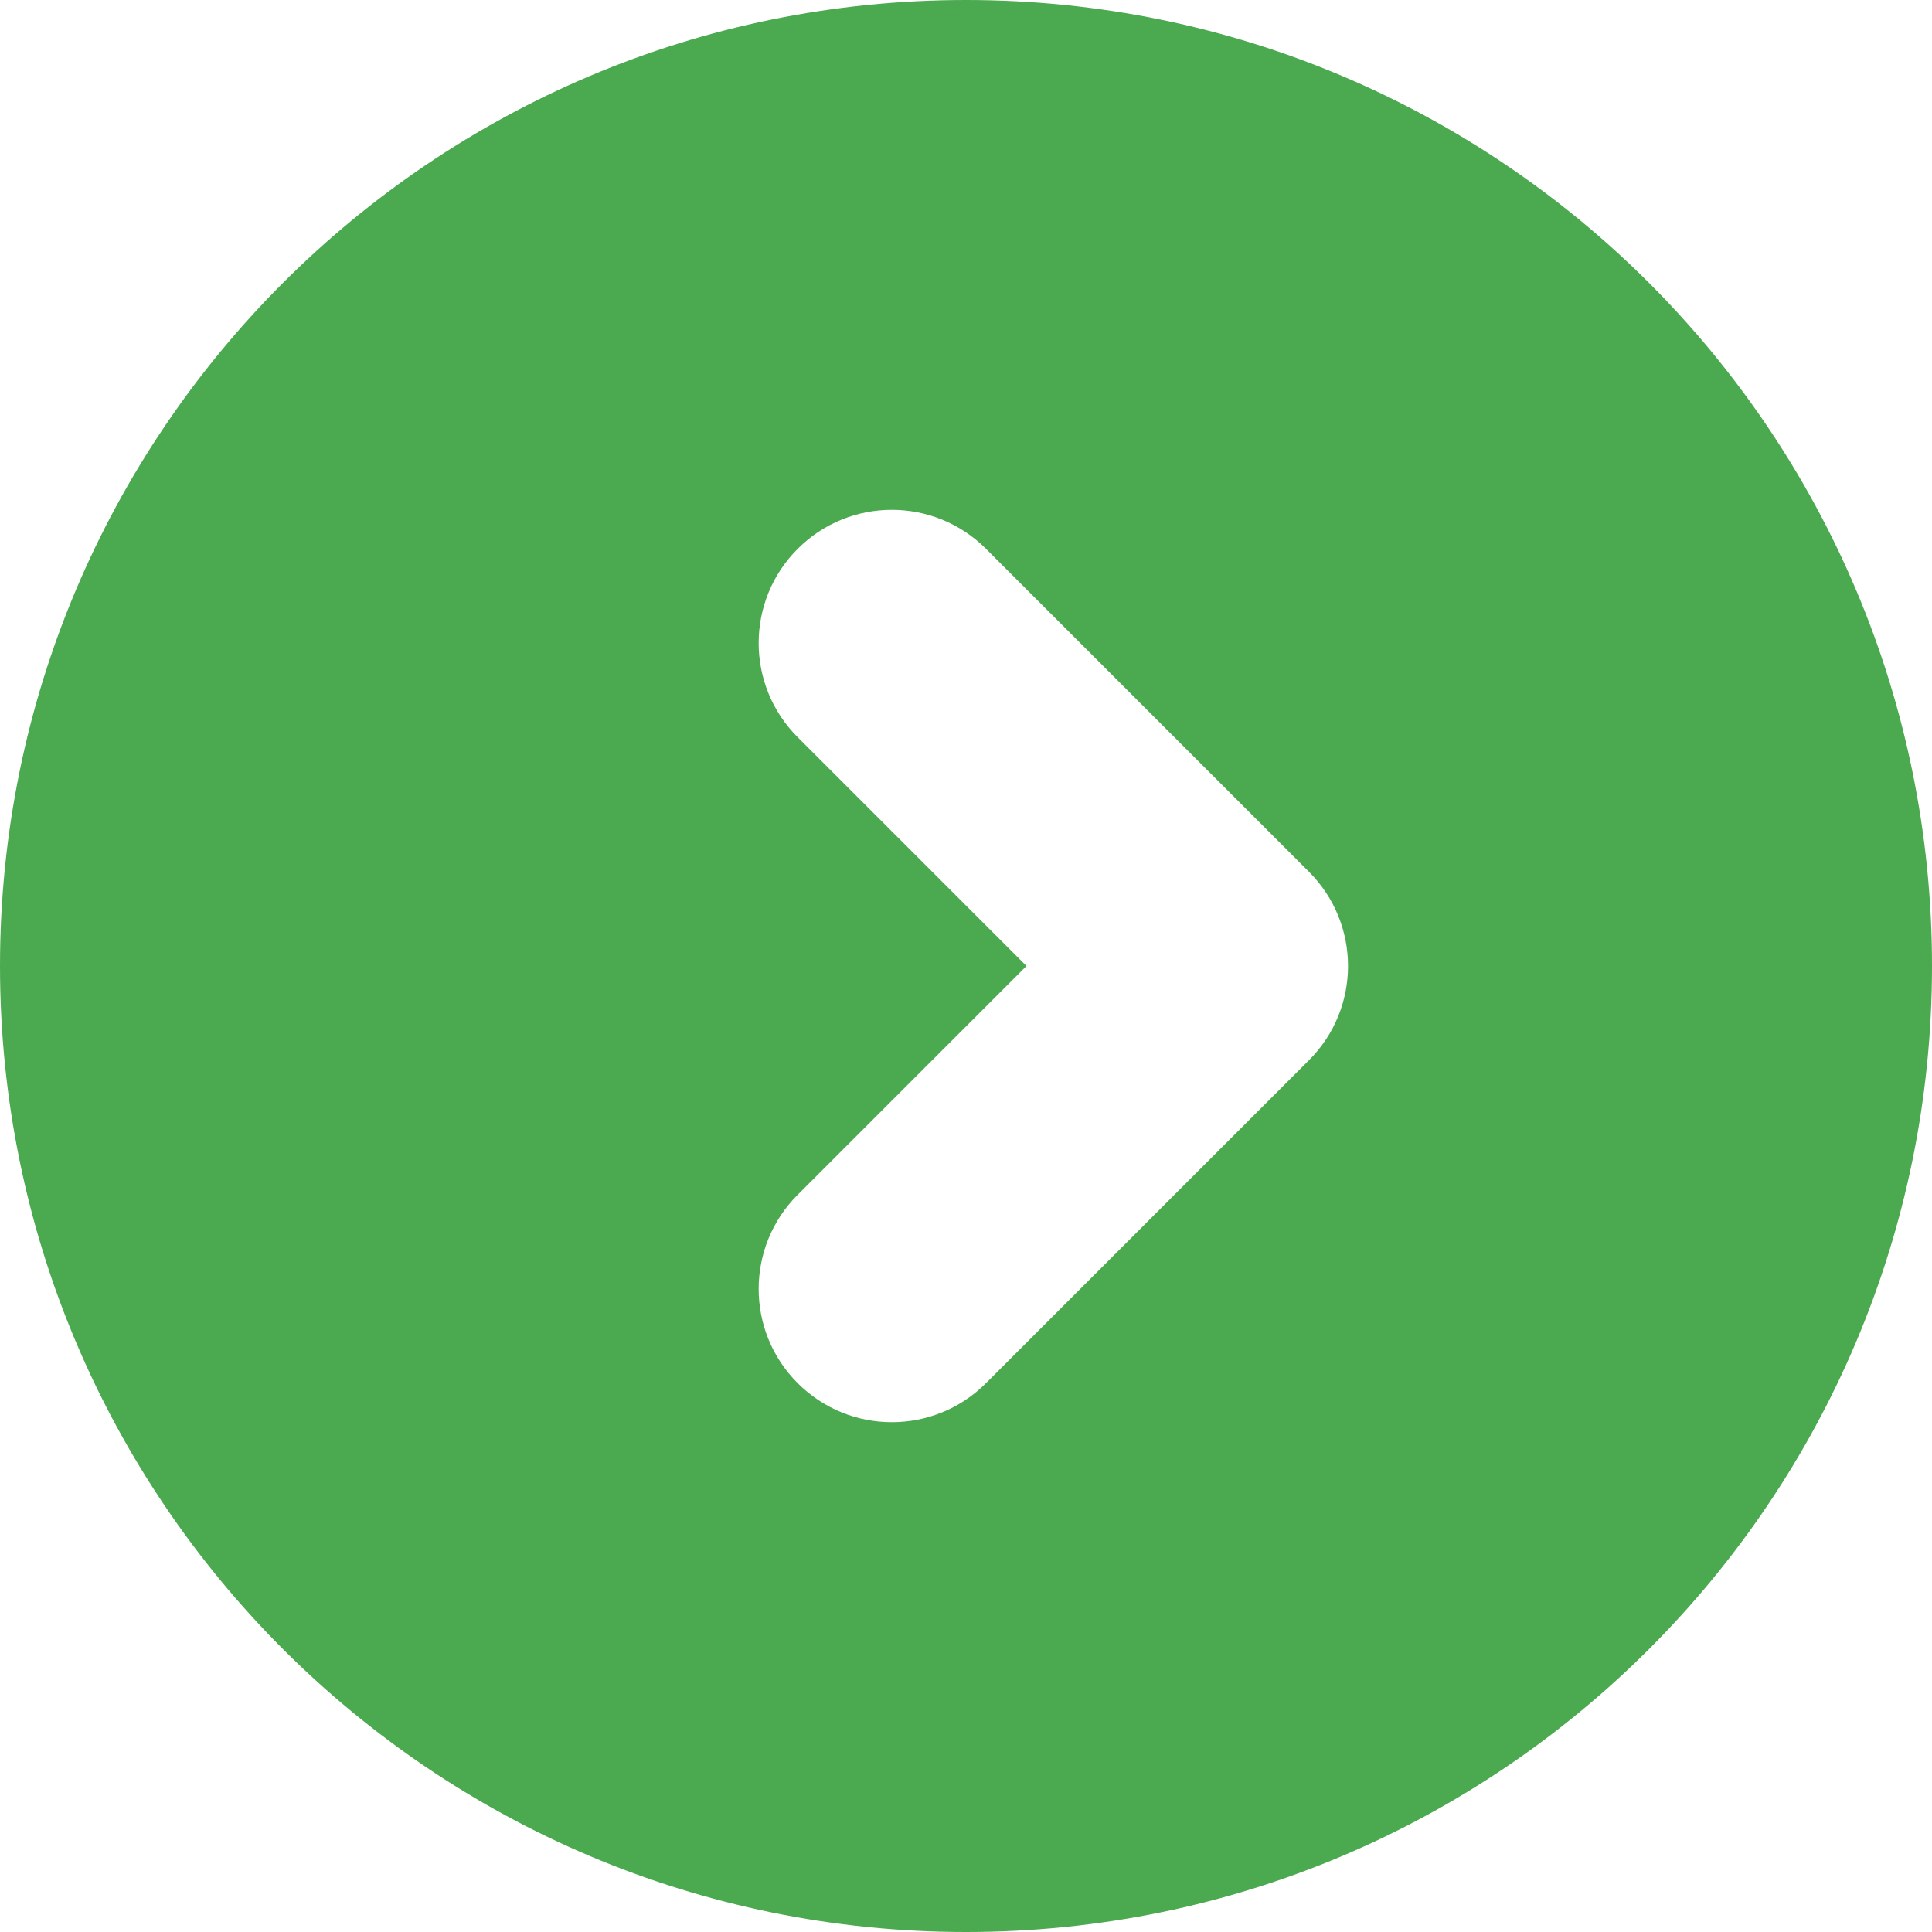 <svg width="21" height="21" viewBox="0 0 21 21" fill="none" xmlns="http://www.w3.org/2000/svg">
<path d="M10.5 0C4.701 0 0 4.701 0 10.5C0 16.299 4.701 21 10.5 21C16.299 21 21 16.299 21 10.5C21 4.701 16.299 0 10.5 0ZM14.228 11.524L10.718 15.034C10.152 15.6 9.236 15.6 8.67 15.034C8.105 14.469 8.105 13.552 8.67 12.987L11.157 10.5L8.67 8.013C8.105 7.448 8.105 6.531 8.67 5.966C9.236 5.4 10.152 5.4 10.718 5.966L14.228 9.476C14.794 10.042 14.794 10.958 14.228 11.524Z" fill="#4BA950"/>
</svg>
